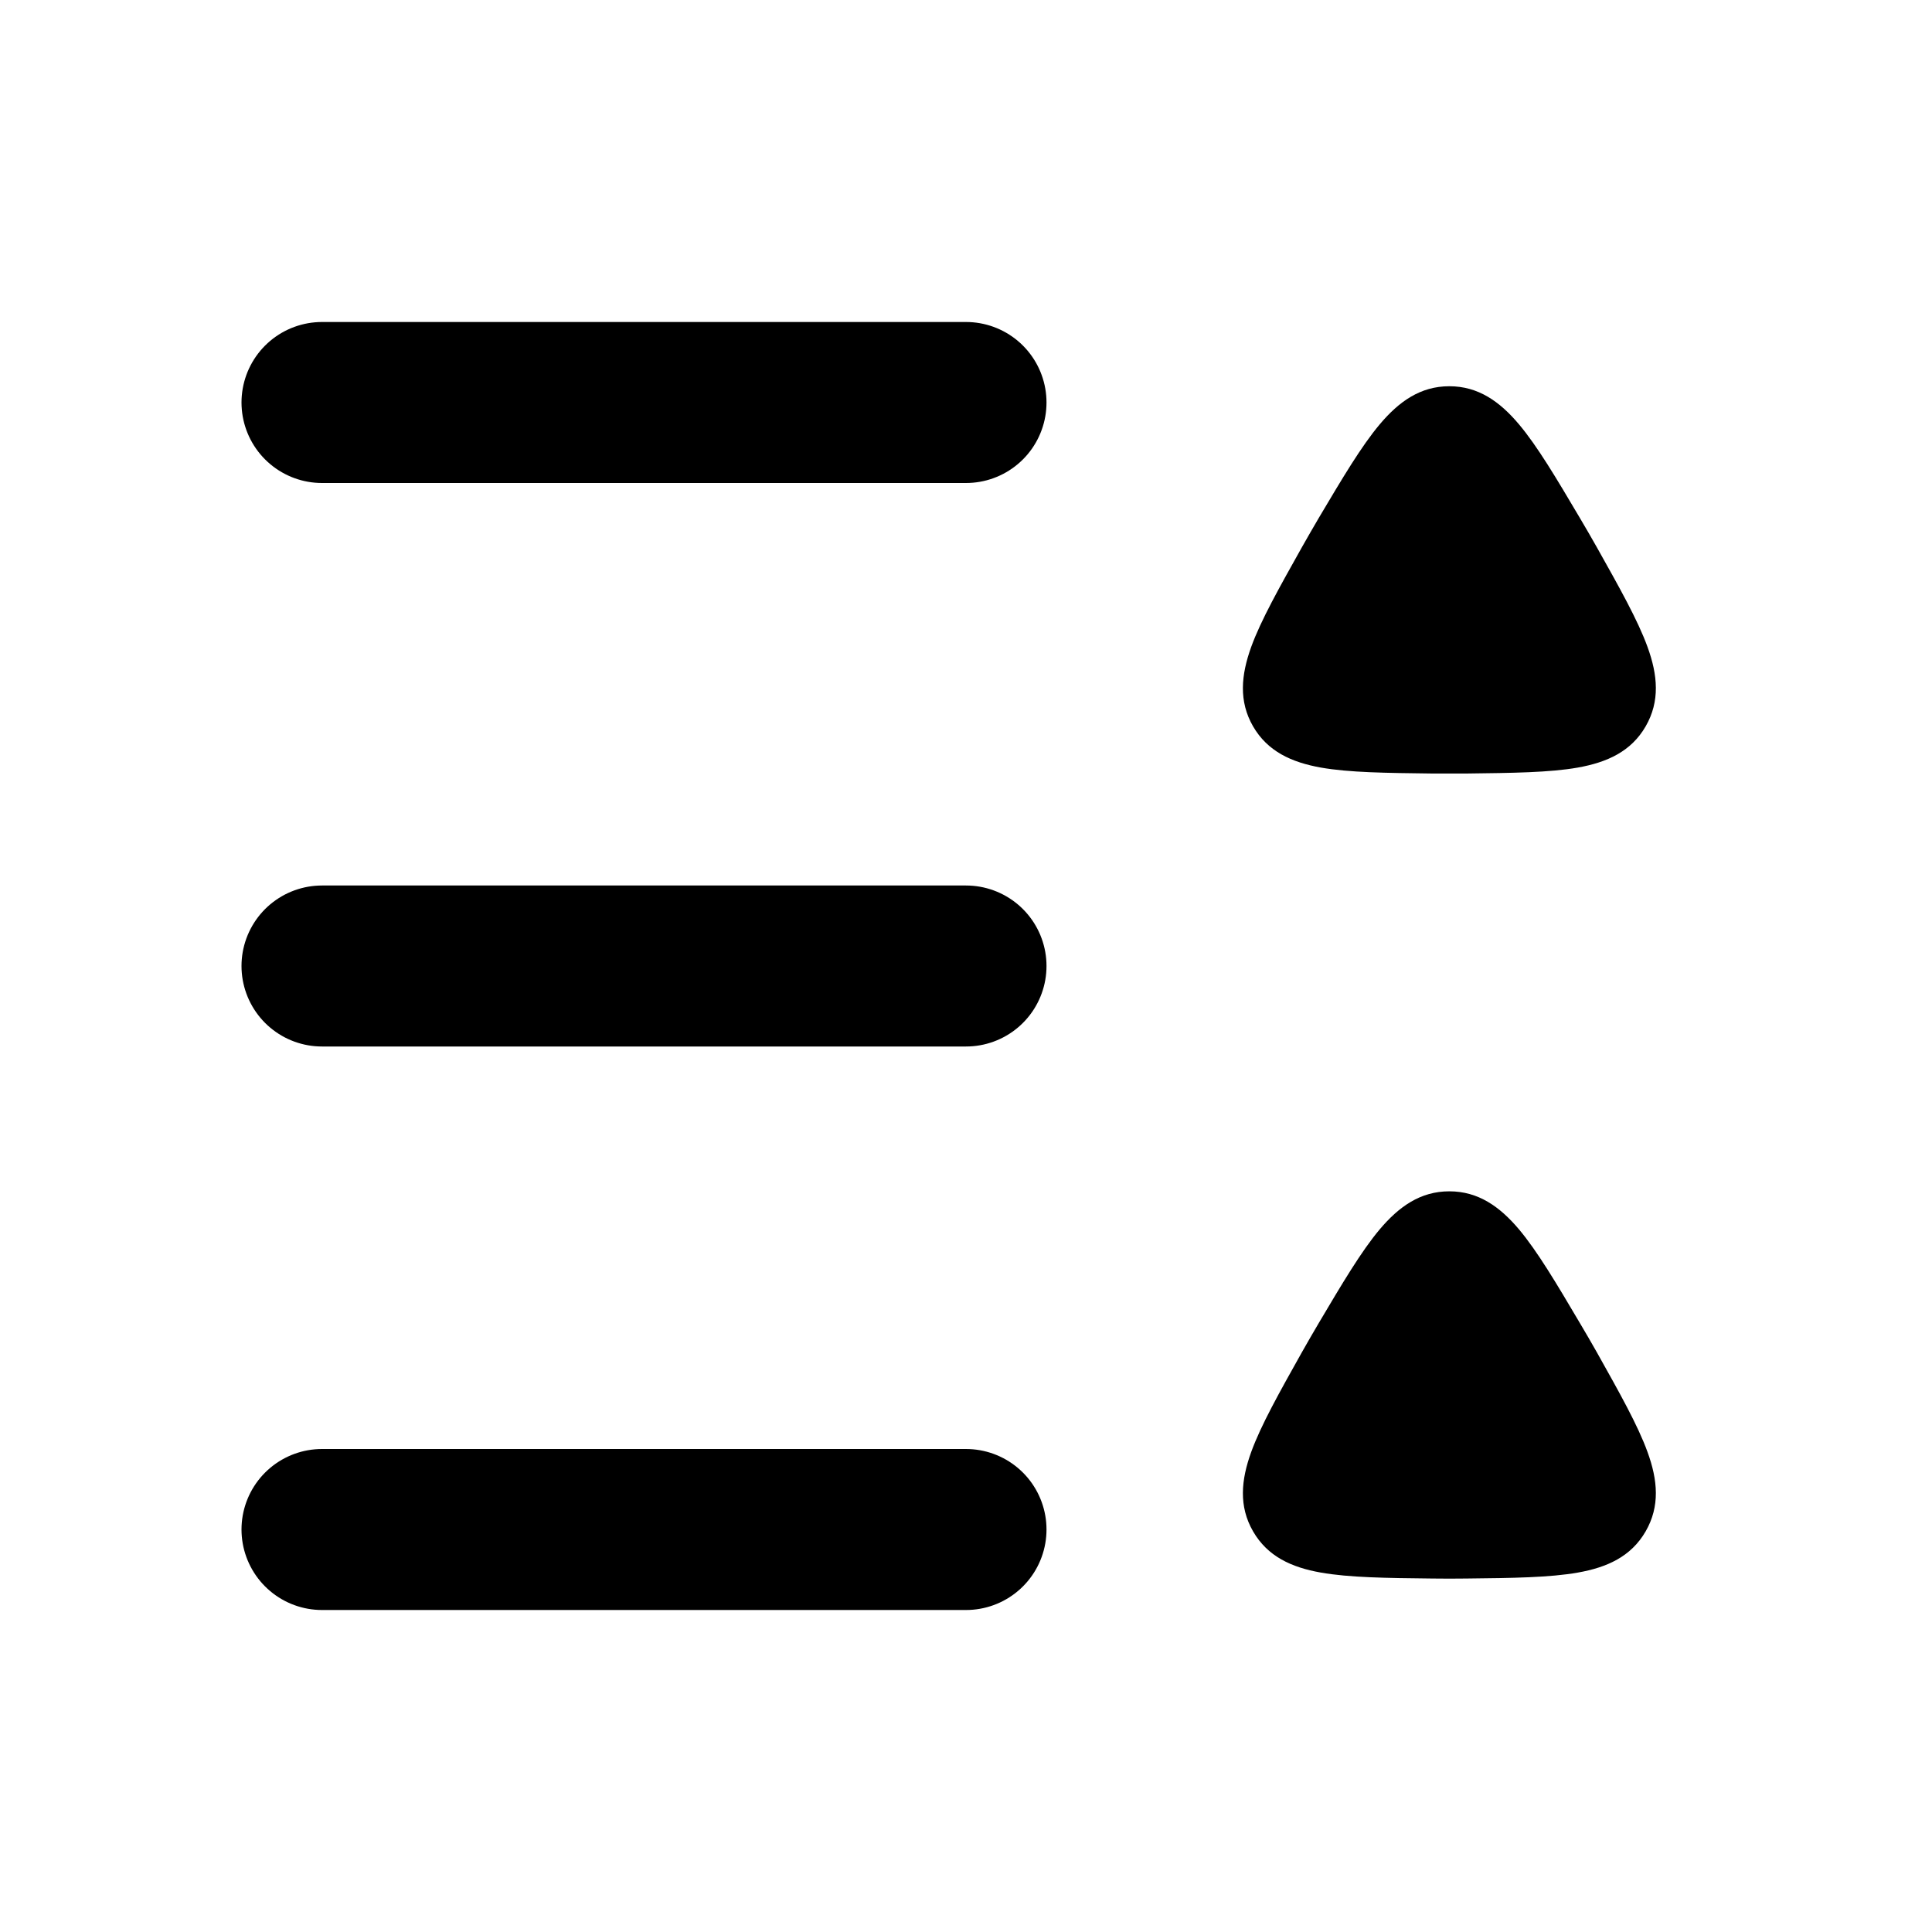 <svg xmlns="http://www.w3.org/2000/svg" width="24" height="24" viewBox="0 0 24 24" fill="none">
    <path fill="currentColor" fill-rule="evenodd" d="M18.87 15.272c-.239-.283-.506-.473-.866-.473s-.626.19-.865.473c-.228.271-.464.669-.756 1.162-.072.121-.142.244-.212.367-.28.5-.507.903-.628 1.236-.126.348-.157.674.023.986.18.312.478.448.842.512.35.062.811.068 1.384.074.142.002.283.002.425 0 .572-.006 1.035-.012 1.384-.074.364-.064.662-.2.842-.512.18-.312.15-.638.023-.986-.121-.334-.348-.736-.628-1.236-.07-.123-.14-.245-.213-.367-.291-.493-.527-.89-.755-1.162M18.87 5.272c-.239-.284-.506-.474-.866-.474s-.626.19-.865.474c-.228.271-.464.669-.756 1.161-.072.122-.142.245-.212.368-.28.5-.507.902-.628 1.235-.126.349-.157.675.023.987.18.311.478.447.842.512.35.062.811.067 1.384.074h.425c.572-.007 1.035-.012 1.384-.074.364-.065.662-.2.842-.512.18-.312.15-.638.023-.987-.121-.333-.348-.736-.628-1.235-.07-.123-.14-.246-.213-.368-.291-.492-.527-.89-.755-1.161" clip-rule="evenodd"/>
    <path stroke="currentColor" stroke-linecap="round" stroke-width="2" d="M4 5h8m-8 7h8m-8 7h8"/>
</svg>